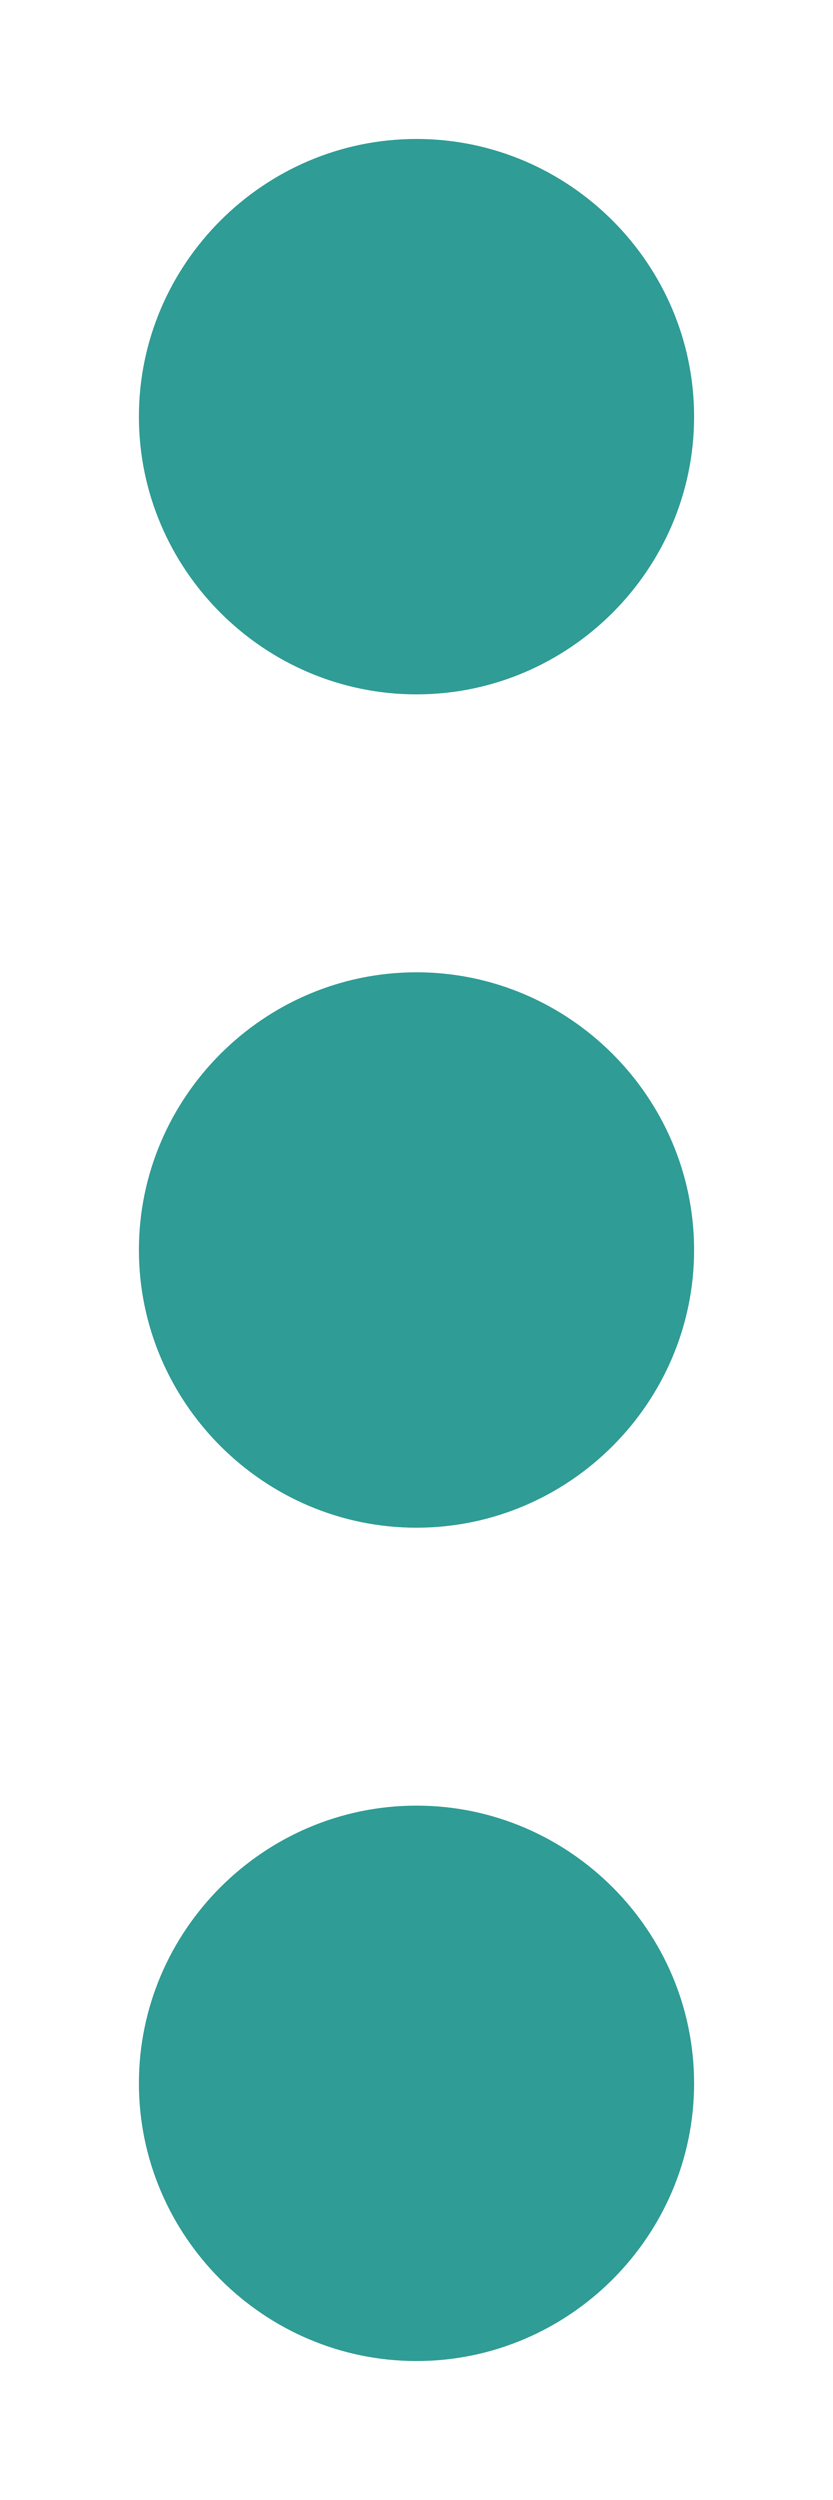 <svg width="5" height="15" viewBox="0 0 4 12" fill="none" xmlns="http://www.w3.org/2000/svg">
<path d="M2 3.333C2.733 3.333 3.333 2.733 3.333 2C3.333 1.267 2.733 0.667 2 0.667C1.267 0.667 0.667 1.267 0.667 2C0.667 2.733 1.267 3.333 2 3.333ZM2 4.667C1.267 4.667 0.667 5.267 0.667 6C0.667 6.733 1.267 7.333 2 7.333C2.733 7.333 3.333 6.733 3.333 6C3.333 5.267 2.733 4.667 2 4.667ZM2 8.667C1.267 8.667 0.667 9.267 0.667 10C0.667 10.733 1.267 11.333 2 11.333C2.733 11.333 3.333 10.733 3.333 10C3.333 9.267 2.733 8.667 2 8.667Z" fill="#2F9C95"/>
</svg>
